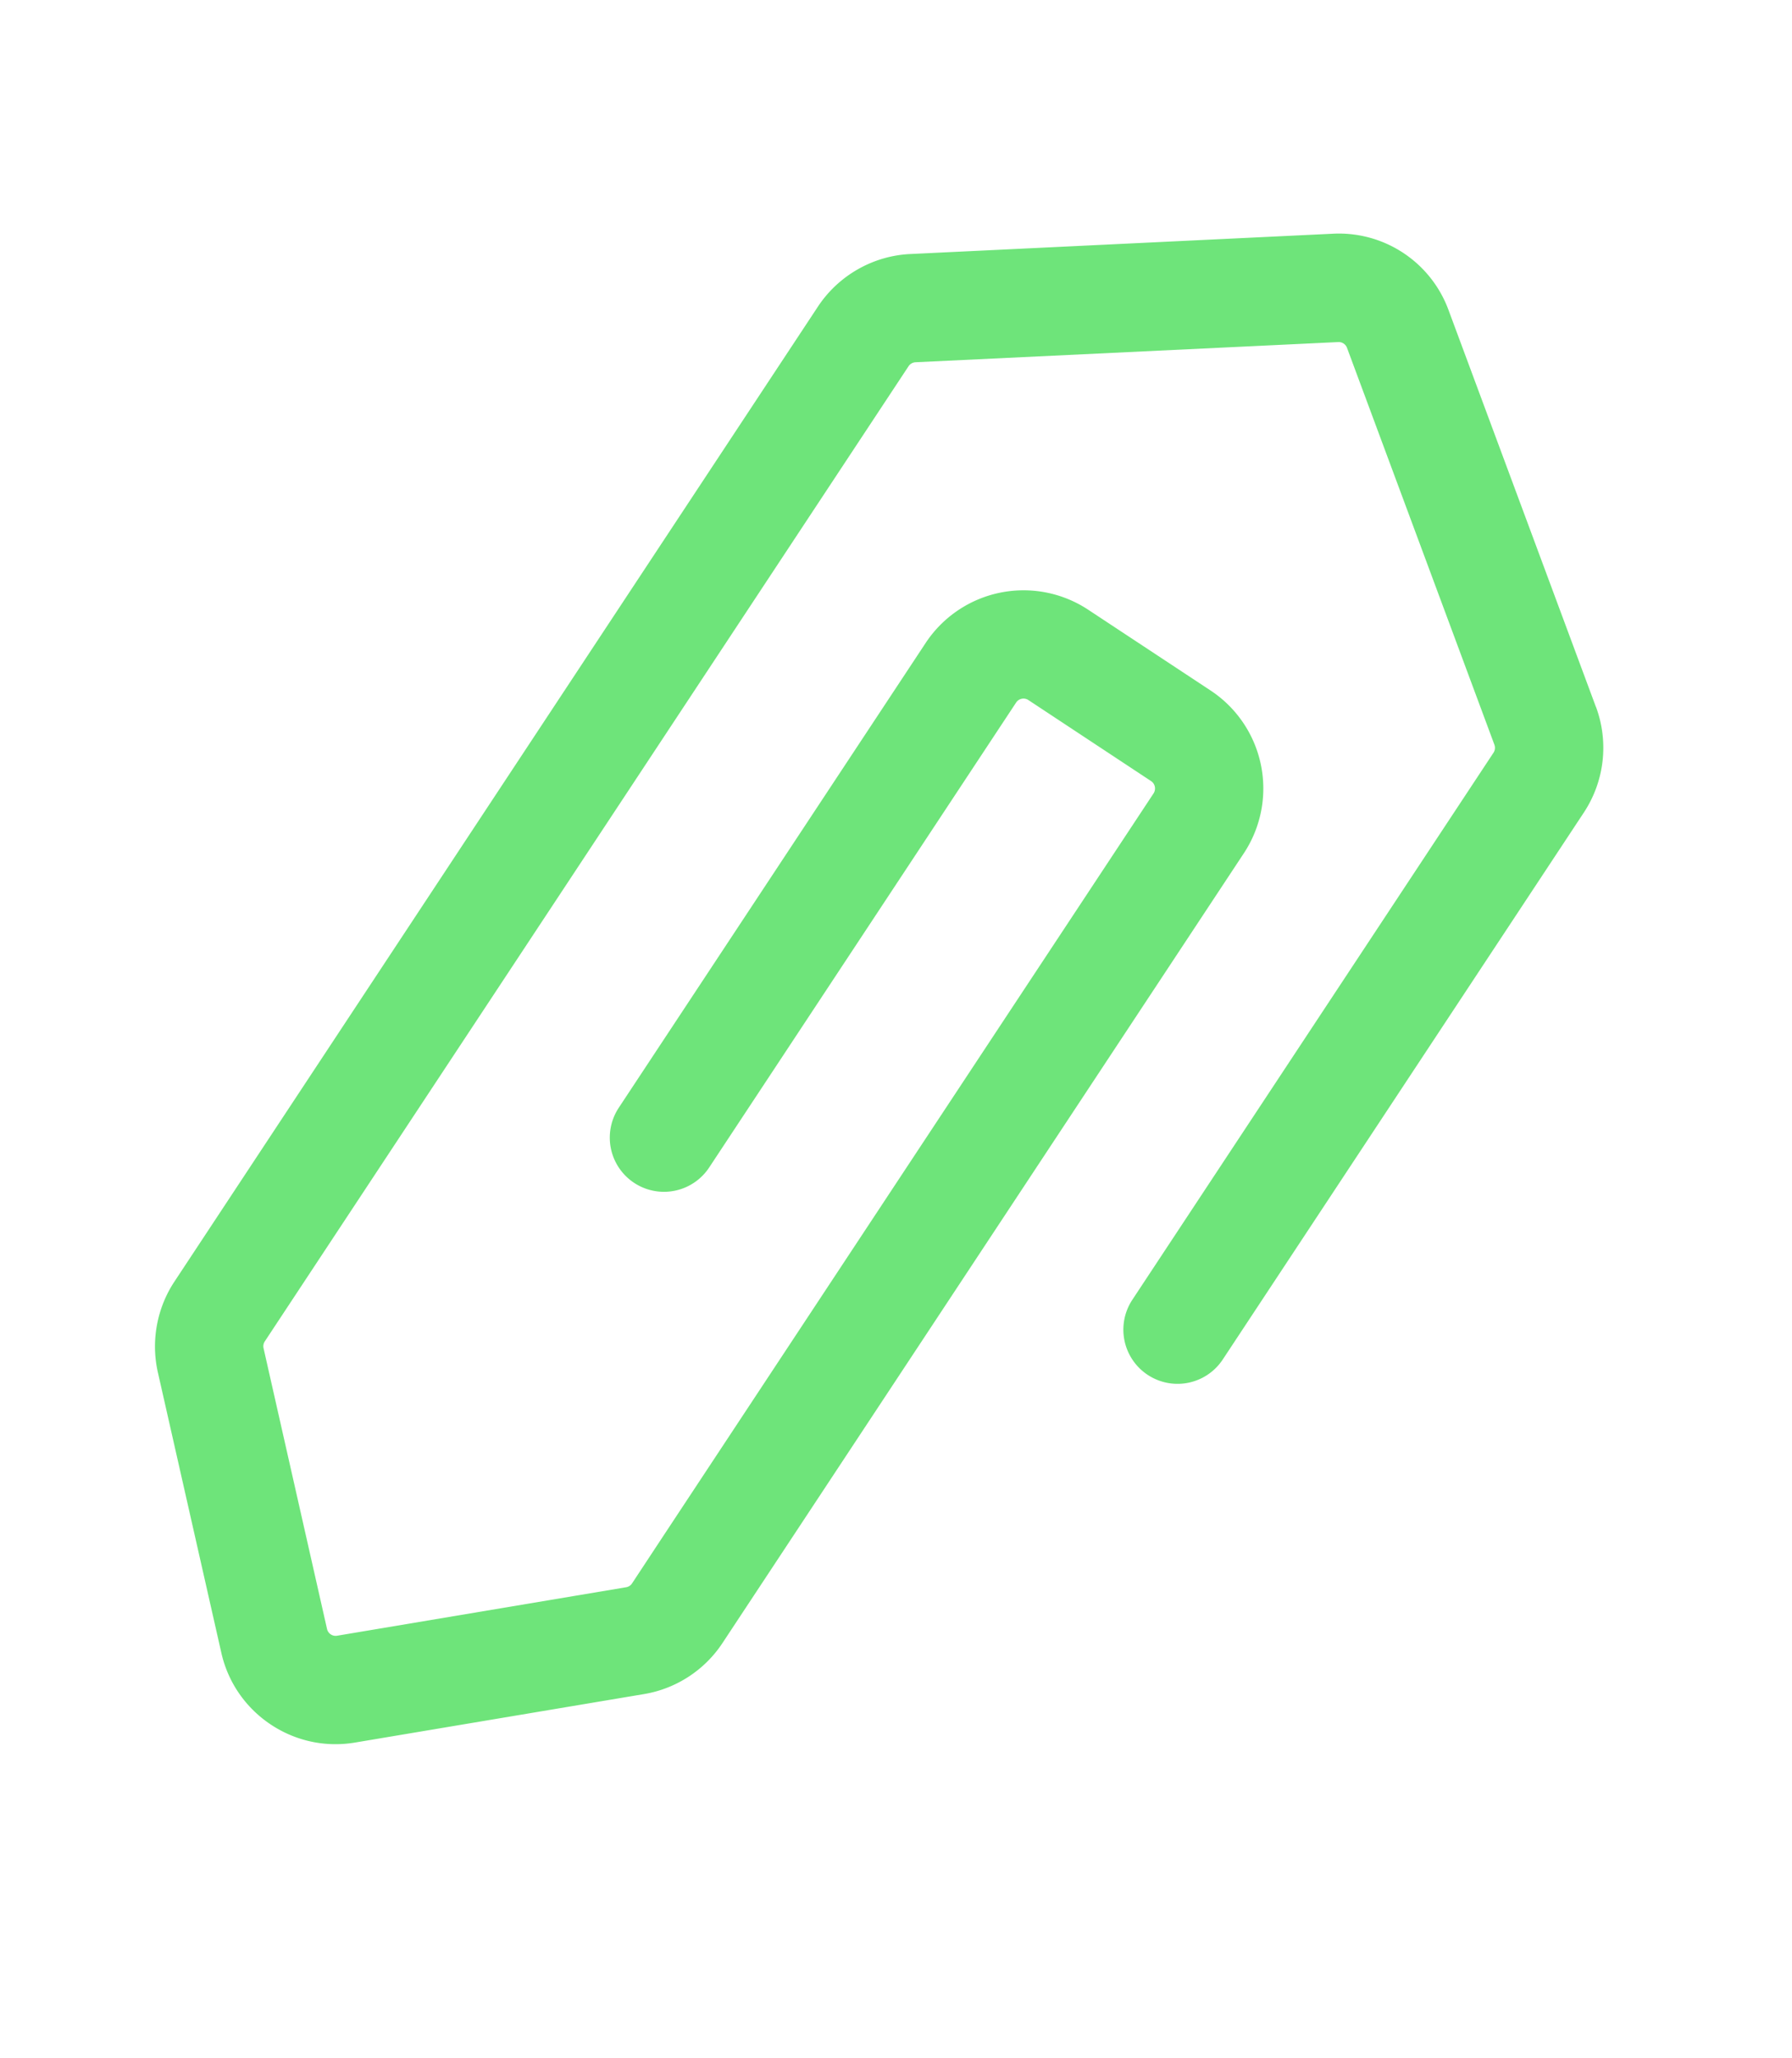 <svg width="27" height="31" fill="none" xmlns="http://www.w3.org/2000/svg"><path d="M24.046 10.648L21.825 4.67a1.76 1.76 0 00-1.74-1.15l-6.37.306c-.56.026-1.08.322-1.39.79L2.627 19.304c-.264.4-.354.896-.249 1.363l.957 4.227c.104.46.381.84.75 1.083.36.238.807.345 1.264.268l4.354-.73c.482-.08.913-.36 1.182-.768l.469-.71 2.876-4.355 4.513-6.834a1.768 1.768 0 00-.5-2.446l-1.849-1.22a1.768 1.768 0 00-2.446.5l-4.625 7.002a.816.816 0 001.362.9l4.625-7.003a.133.133 0 01.185-.037l1.848 1.22c.061.04.078.123.038.185l-4.514 6.834-2.876 4.355-.468.71a.133.133 0 01-.09.058l-4.354.73a.133.133 0 01-.152-.103l-.956-4.227a.134.134 0 01.018-.102l9.7-14.688a.134.134 0 01.105-.06l6.37-.304a.133.133 0 01.131.086l2.221 5.978c.015.04.01.085-.013.12l-5.442 8.24a.816.816 0 101.362.9l5.442-8.24a1.77 1.77 0 00.182-1.588z" fill="#6EE47A"/></svg>